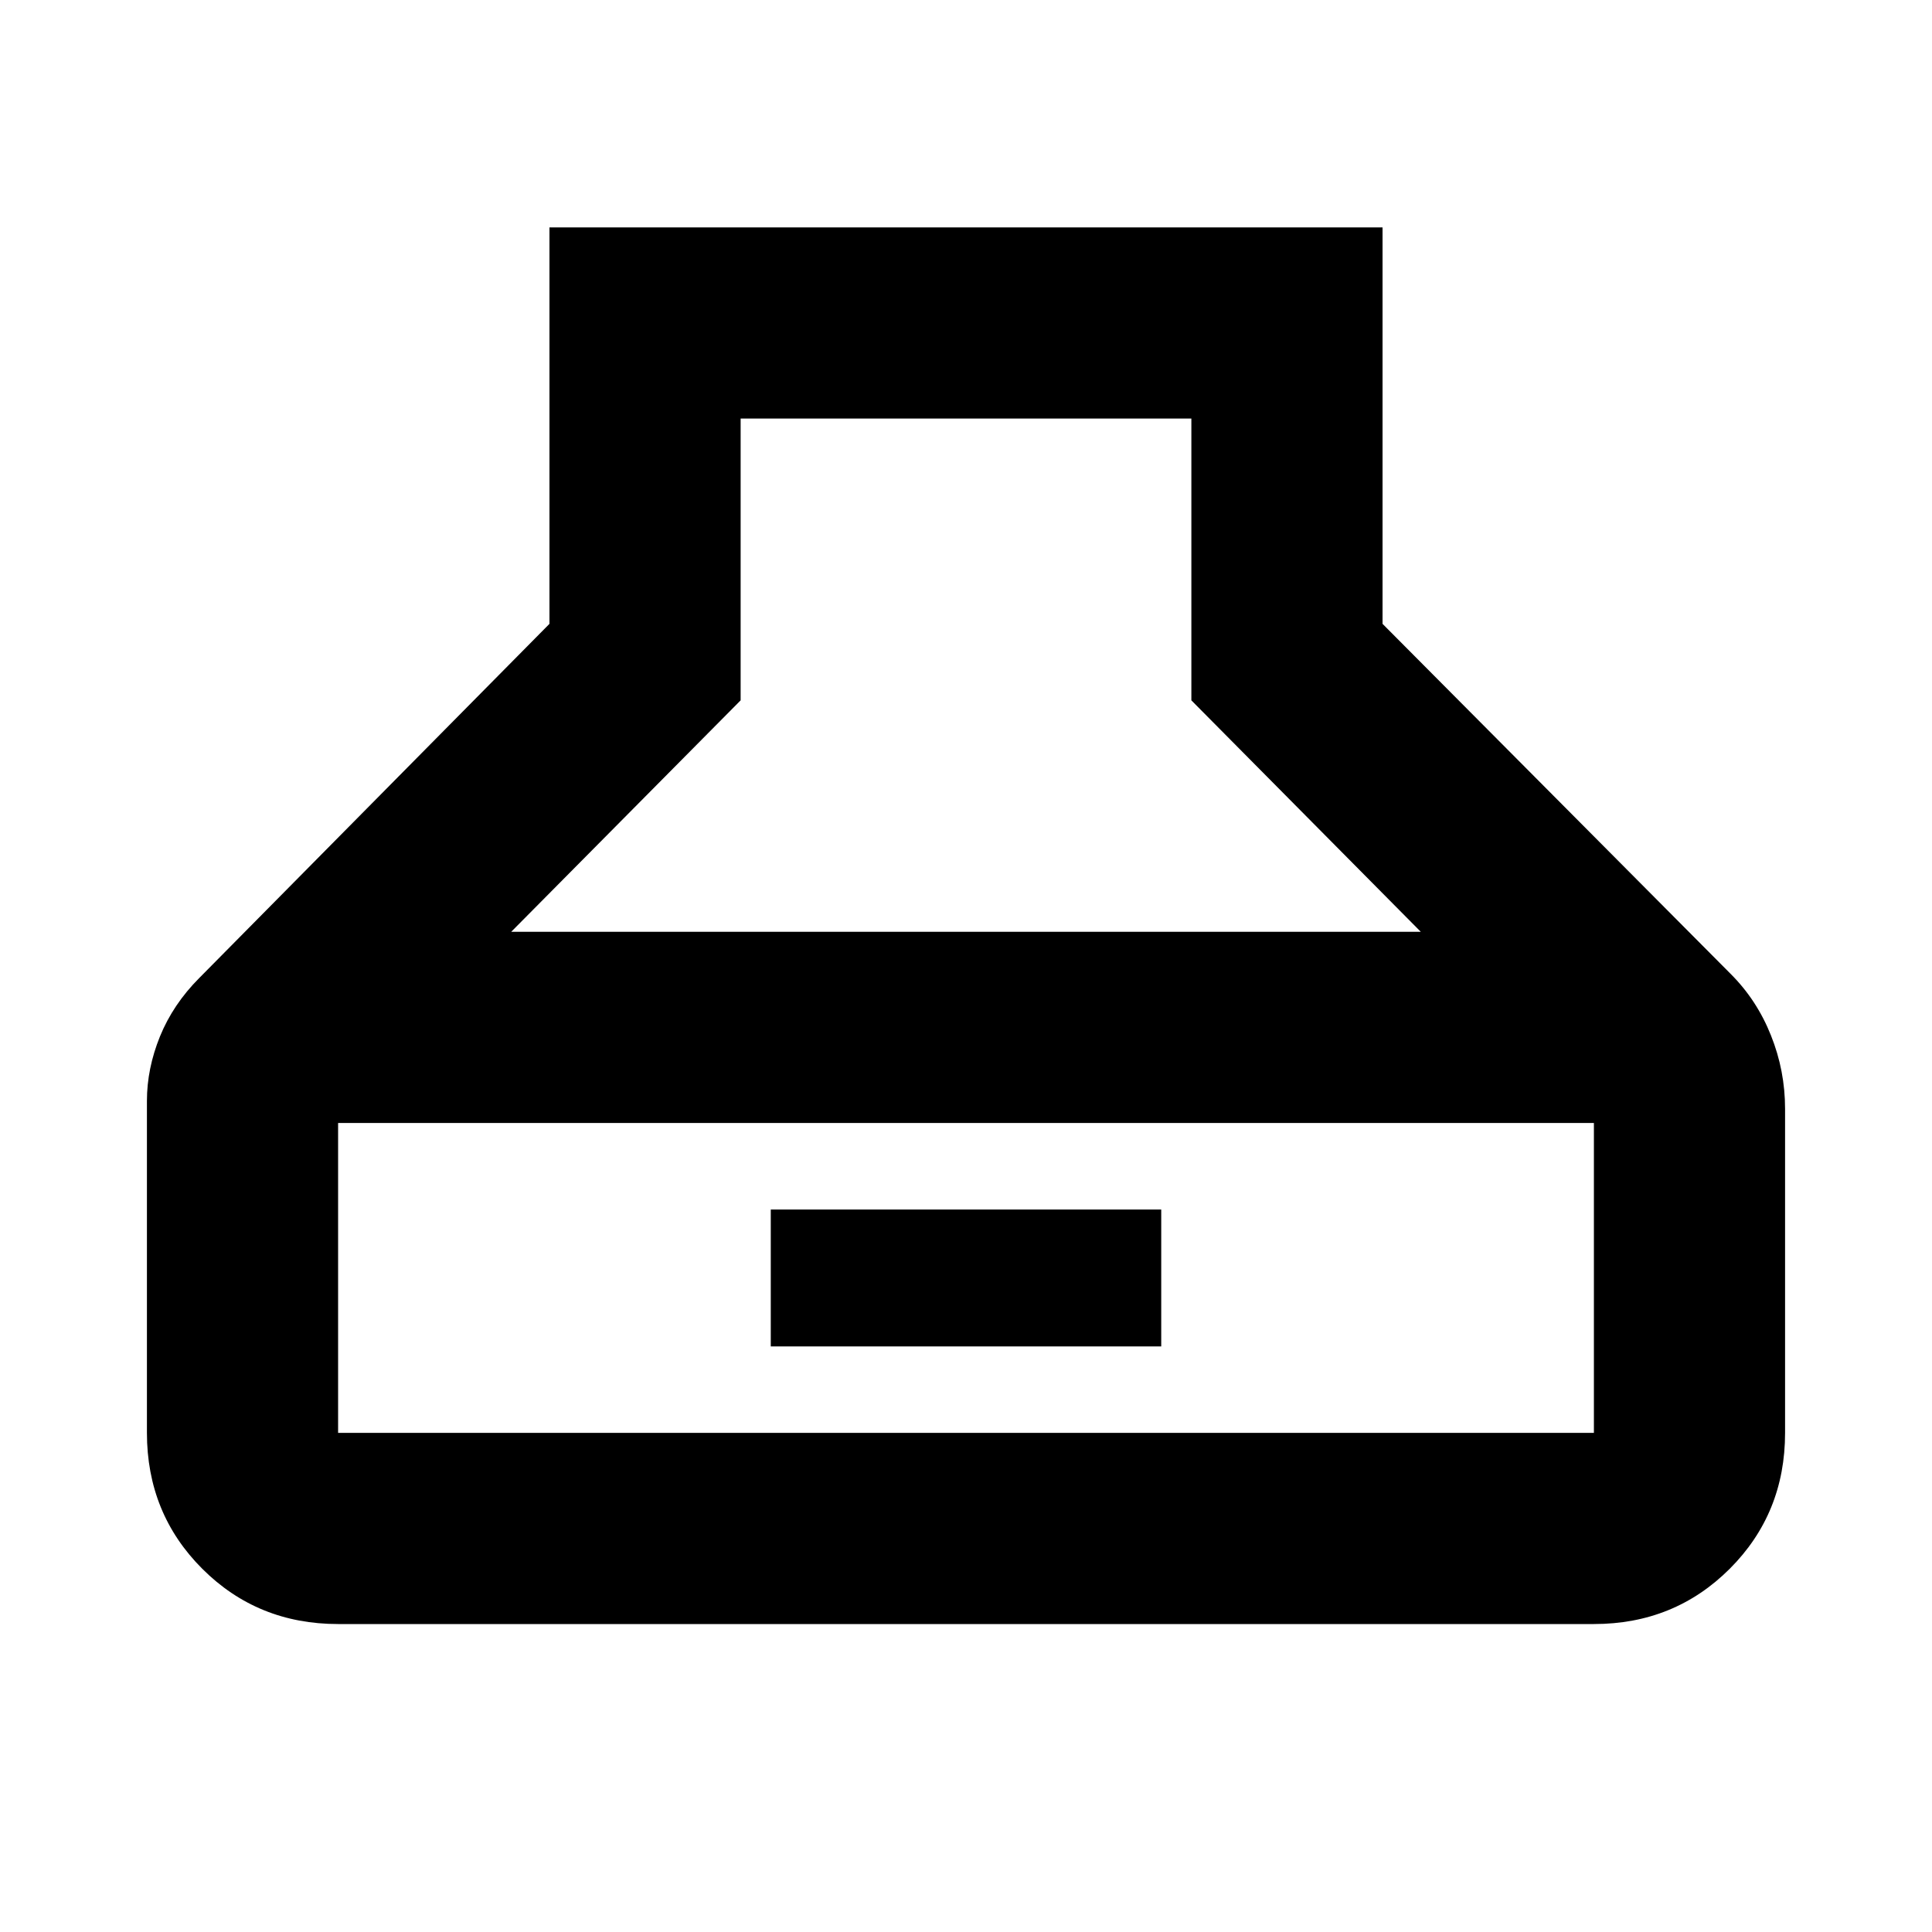 <svg xmlns="http://www.w3.org/2000/svg" height="20" width="20"><path d="M3.5 16.812q-.833 0-1.406-.572-.573-.573-.573-1.407v-3.437q0-.334.135-.667.136-.333.406-.604l3.626-3.667V2.354h8.624v4.104l3.605 3.625q.271.271.416.636.146.364.146.76v3.354q0 .834-.573 1.407-.573.572-1.406.572Zm1.792-7.166h9.416L12.333 7.25V4.333H7.667V7.25ZM3.5 14.833h13v-3.208h-13v3.208Zm4.479-.895v-1.417h4.042v1.417Z"/></svg>